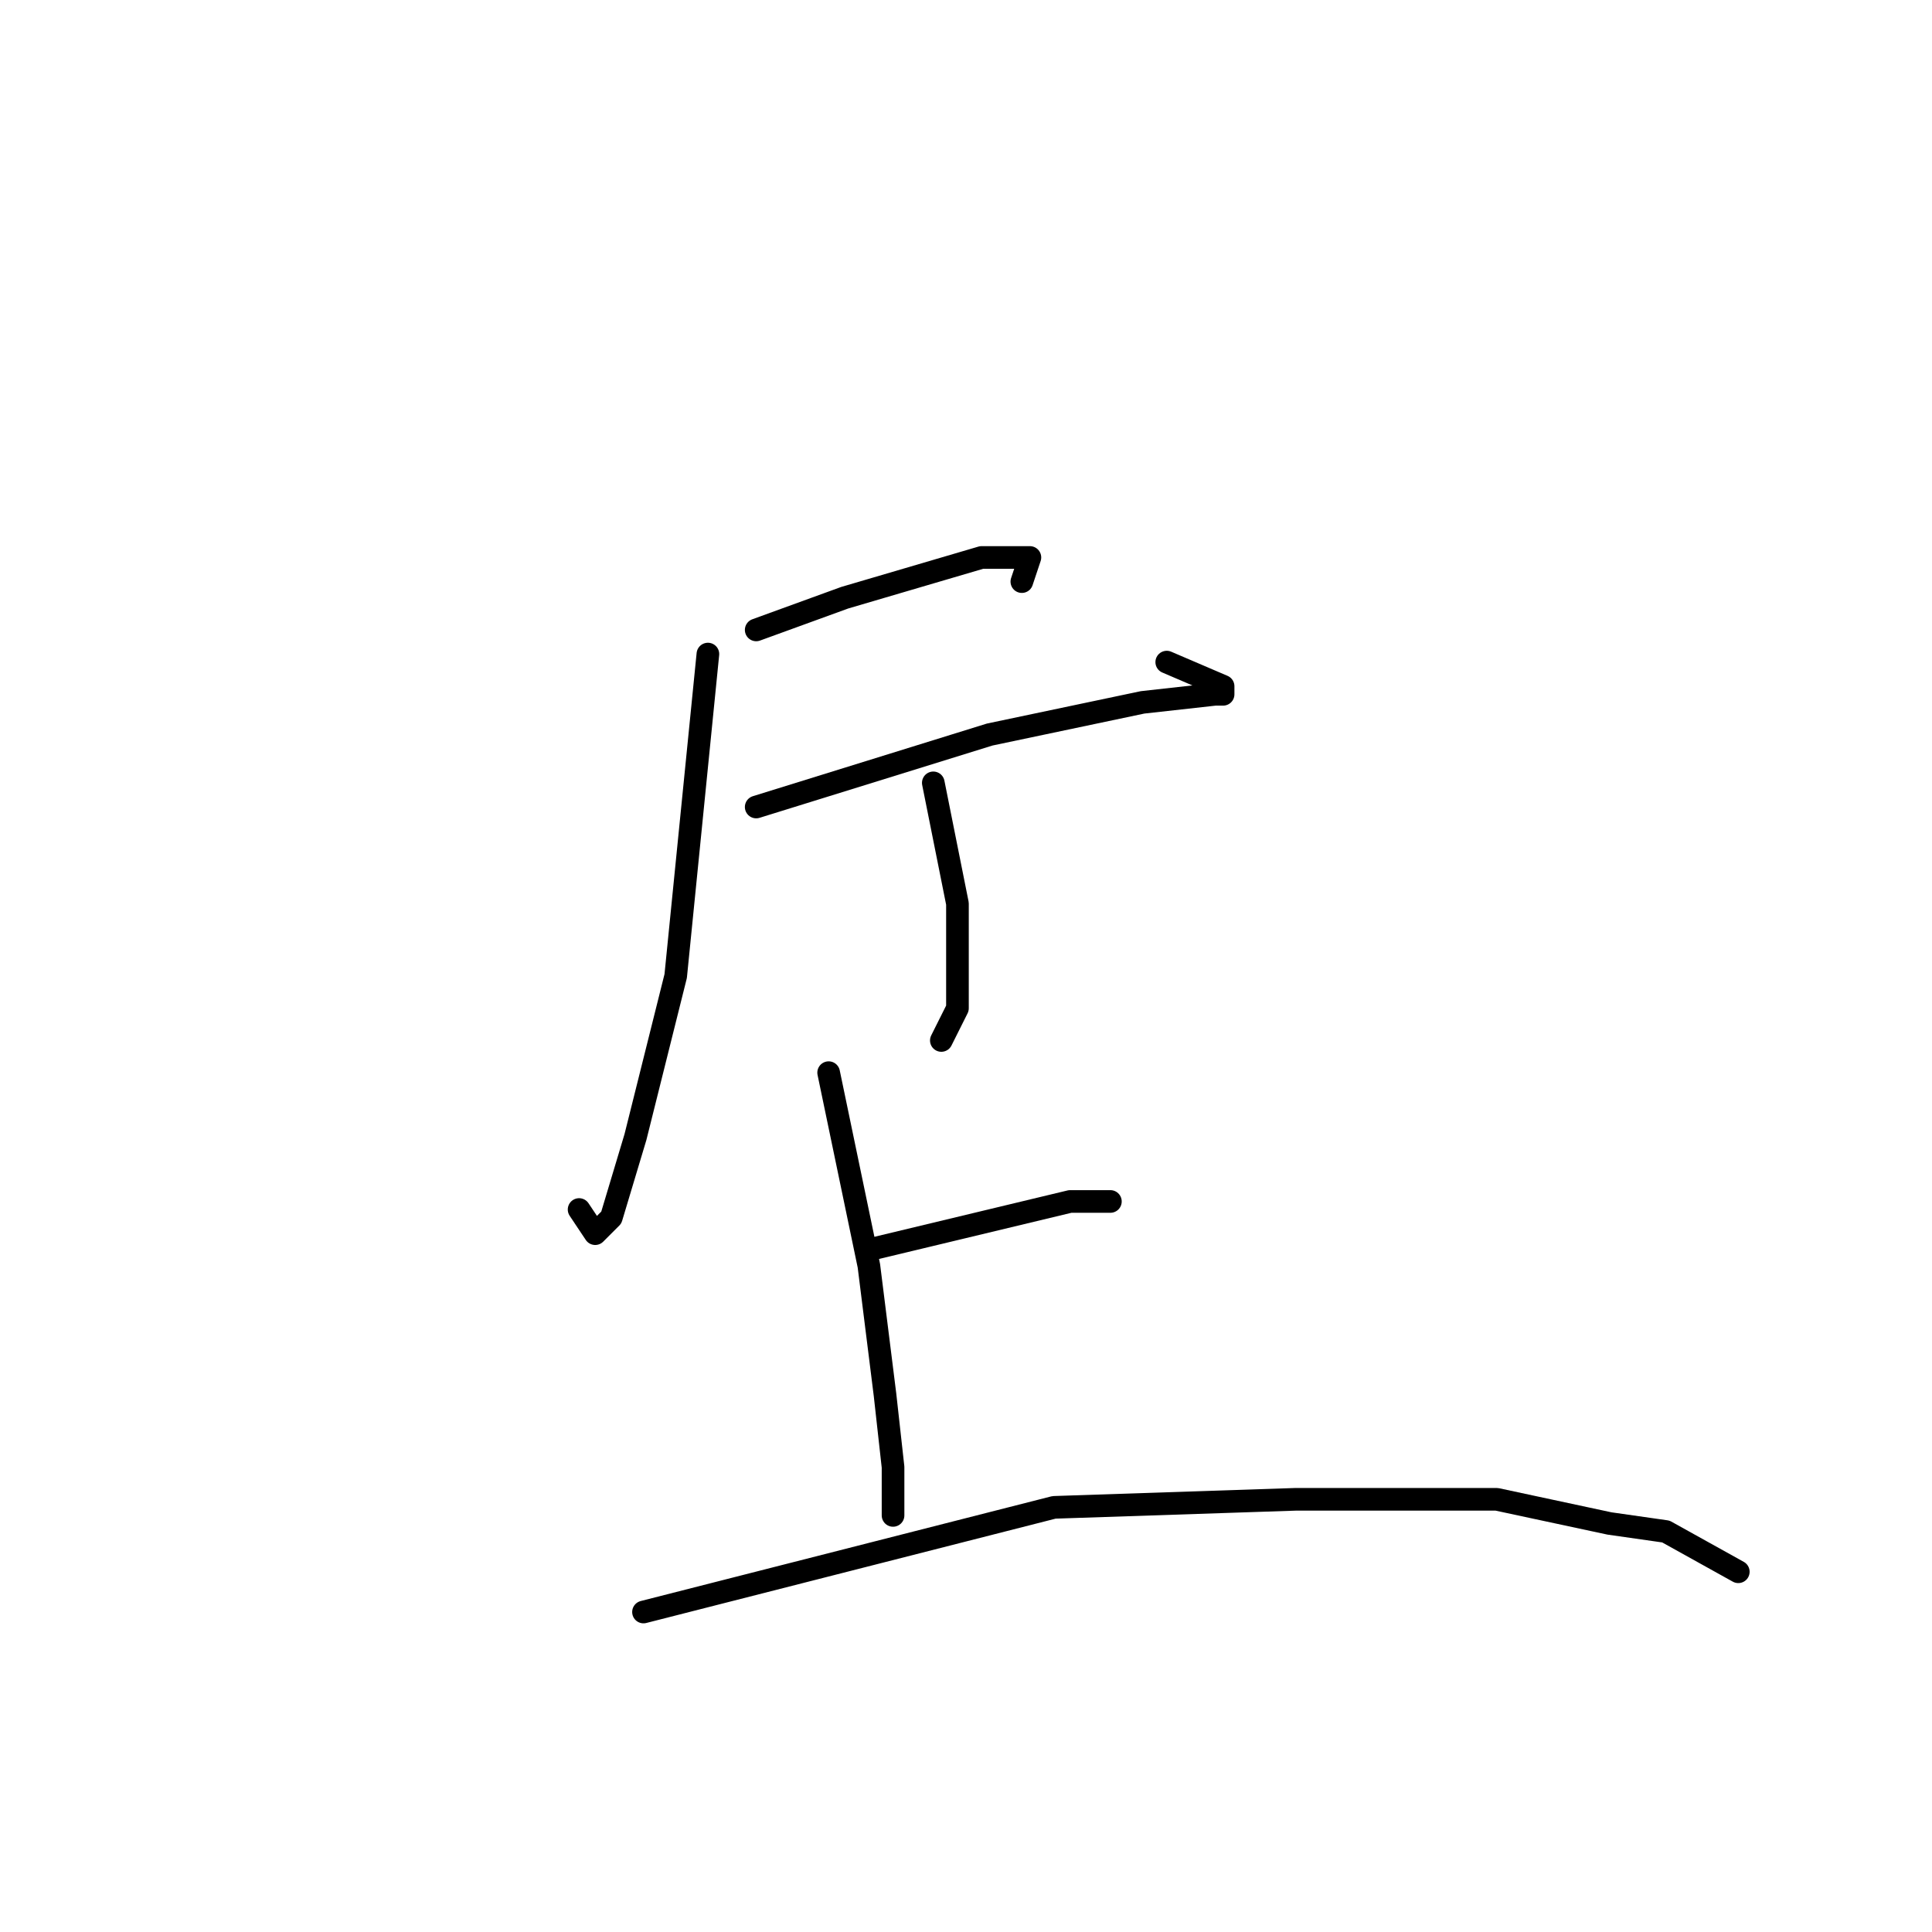 <?xml version="1.0" standalone="no"?>
    <svg width="256" height="256" xmlns="http://www.w3.org/2000/svg" version="1.1">
    <polyline stroke="black" stroke-width="3" stroke-linecap="round" fill="transparent" stroke-linejoin="round" points="100.2 83.467 111.933 79.2 130.067 73.867 135.4 73.867 136.467 73.867 135.4 77.067 135.4 77.067 " />
        <polyline stroke="black" stroke-width="3" stroke-linecap="round" fill="transparent" stroke-linejoin="round" points="100.2 106.933 131.133 97.333 151.4 93.067 161 92 162.067 92 162.067 90.933 154.6 87.733 154.6 87.733 " />
        <polyline stroke="black" stroke-width="3" stroke-linecap="round" fill="transparent" stroke-linejoin="round" points="93.8 86.667 89.533 129.333 84.2 150.667 81 161.333 78.867 163.467 76.733 160.267 76.733 160.267 " />
        <polyline stroke="black" stroke-width="3" stroke-linecap="round" fill="transparent" stroke-linejoin="round" points="123.667 103.733 126.867 119.733 126.867 128.267 126.867 133.6 124.733 137.867 124.733 137.867 " />
        <polyline stroke="black" stroke-width="3" stroke-linecap="round" fill="transparent" stroke-linejoin="round" points="115.133 165.6 141.8 159.2 147.133 159.2 147.133 159.2 " />
        <polyline stroke="black" stroke-width="3" stroke-linecap="round" fill="transparent" stroke-linejoin="round" points="109.8 142.133 115.133 167.733 117.267 184.8 118.333 194.4 118.333 200.8 118.333 200.8 " />
        <polyline stroke="black" stroke-width="3" stroke-linecap="round" fill="transparent" stroke-linejoin="round" points="85.267 213.6 139.667 199.733 171.667 198.667 198.333 198.667 213.267 201.867 220.733 202.933 230.333 208.267 230.333 208.267 " />
        </svg>